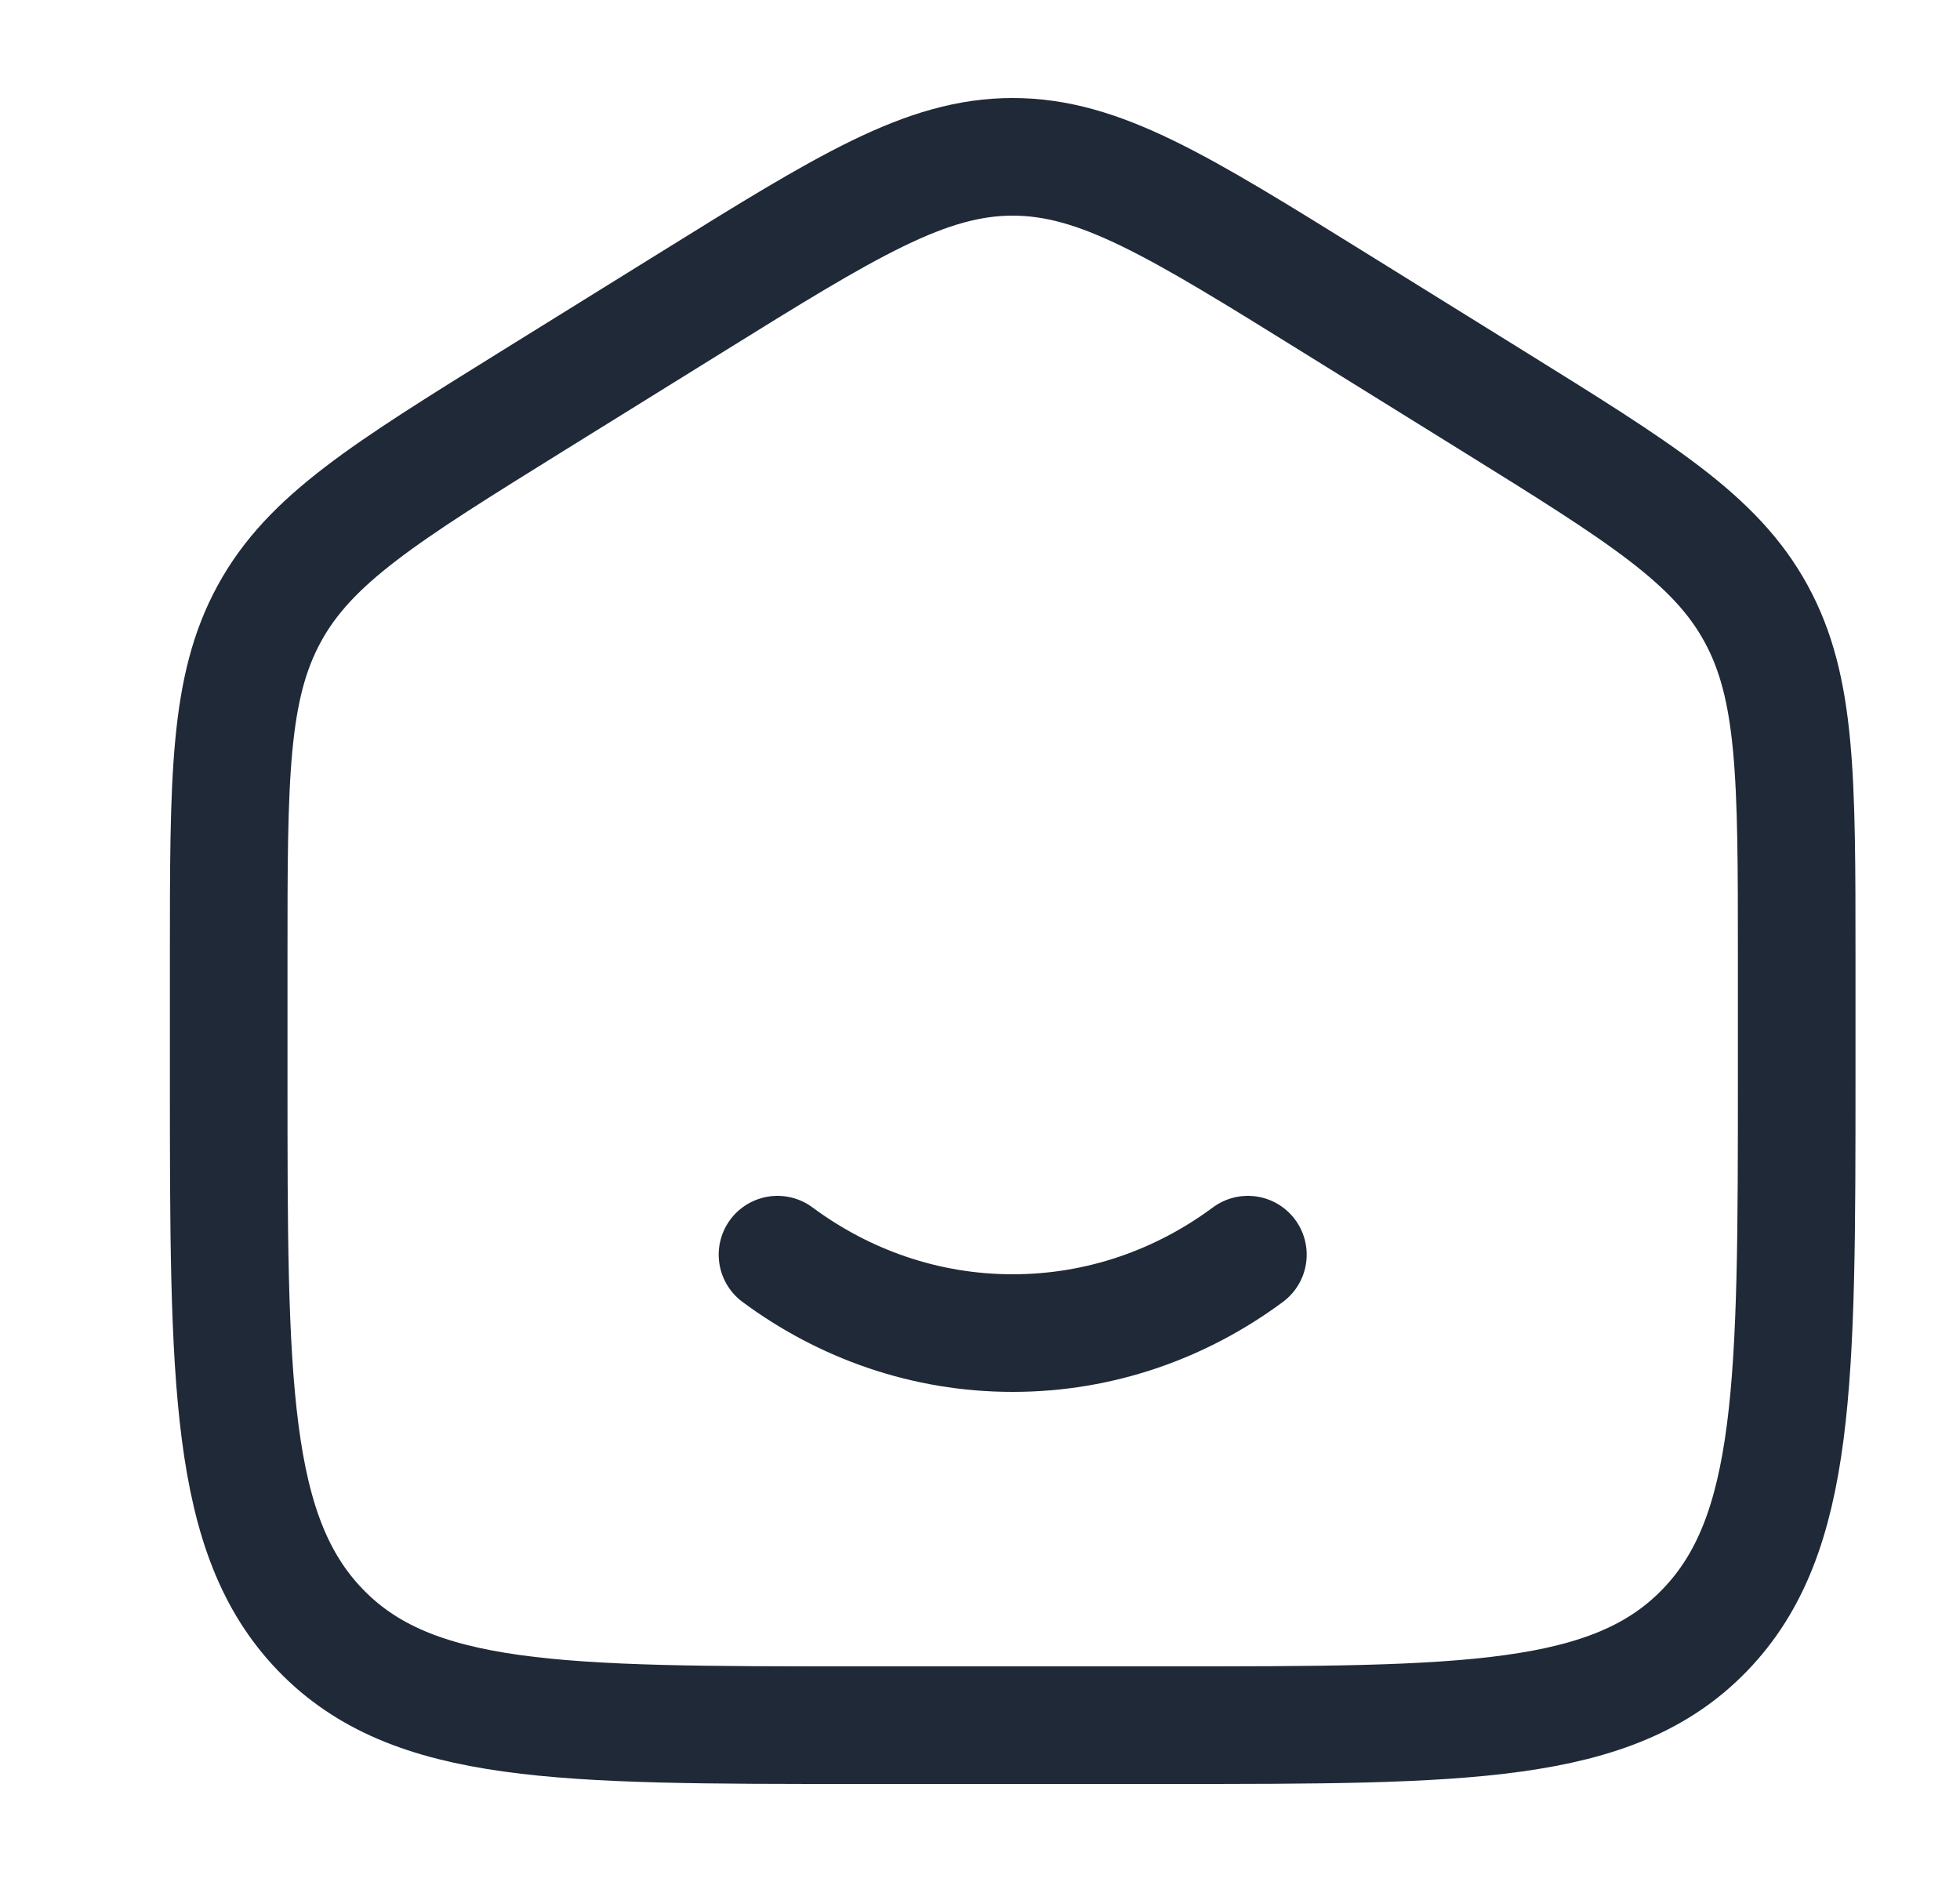 <svg width="25" height="24" viewBox="0 0 25 24" fill="none" xmlns="http://www.w3.org/2000/svg">
<path d="M2.917 12.204C2.917 9.915 2.917 8.771 3.436 7.823C3.955 6.874 4.904 6.286 6.801 5.108L8.801 3.867C10.806 2.622 11.809 2 12.917 2C14.025 2 15.028 2.622 17.033 3.867L19.033 5.108C20.93 6.286 21.879 6.874 22.398 7.823C22.917 8.771 22.917 9.915 22.917 12.204V13.725C22.917 17.626 22.917 19.576 21.745 20.788C20.574 22 18.688 22 14.917 22H10.917C7.146 22 5.26 22 4.089 20.788C2.917 19.576 2.917 17.626 2.917 13.725V12.204Z" stroke="#1F2937" stroke-width="1.5"/>
<path d="M9.917 16C10.767 16.63 11.802 17 12.917 17C14.032 17 15.067 16.63 15.917 16" stroke="#1F2937" stroke-width="1.5" stroke-linecap="round"/>
</svg>
